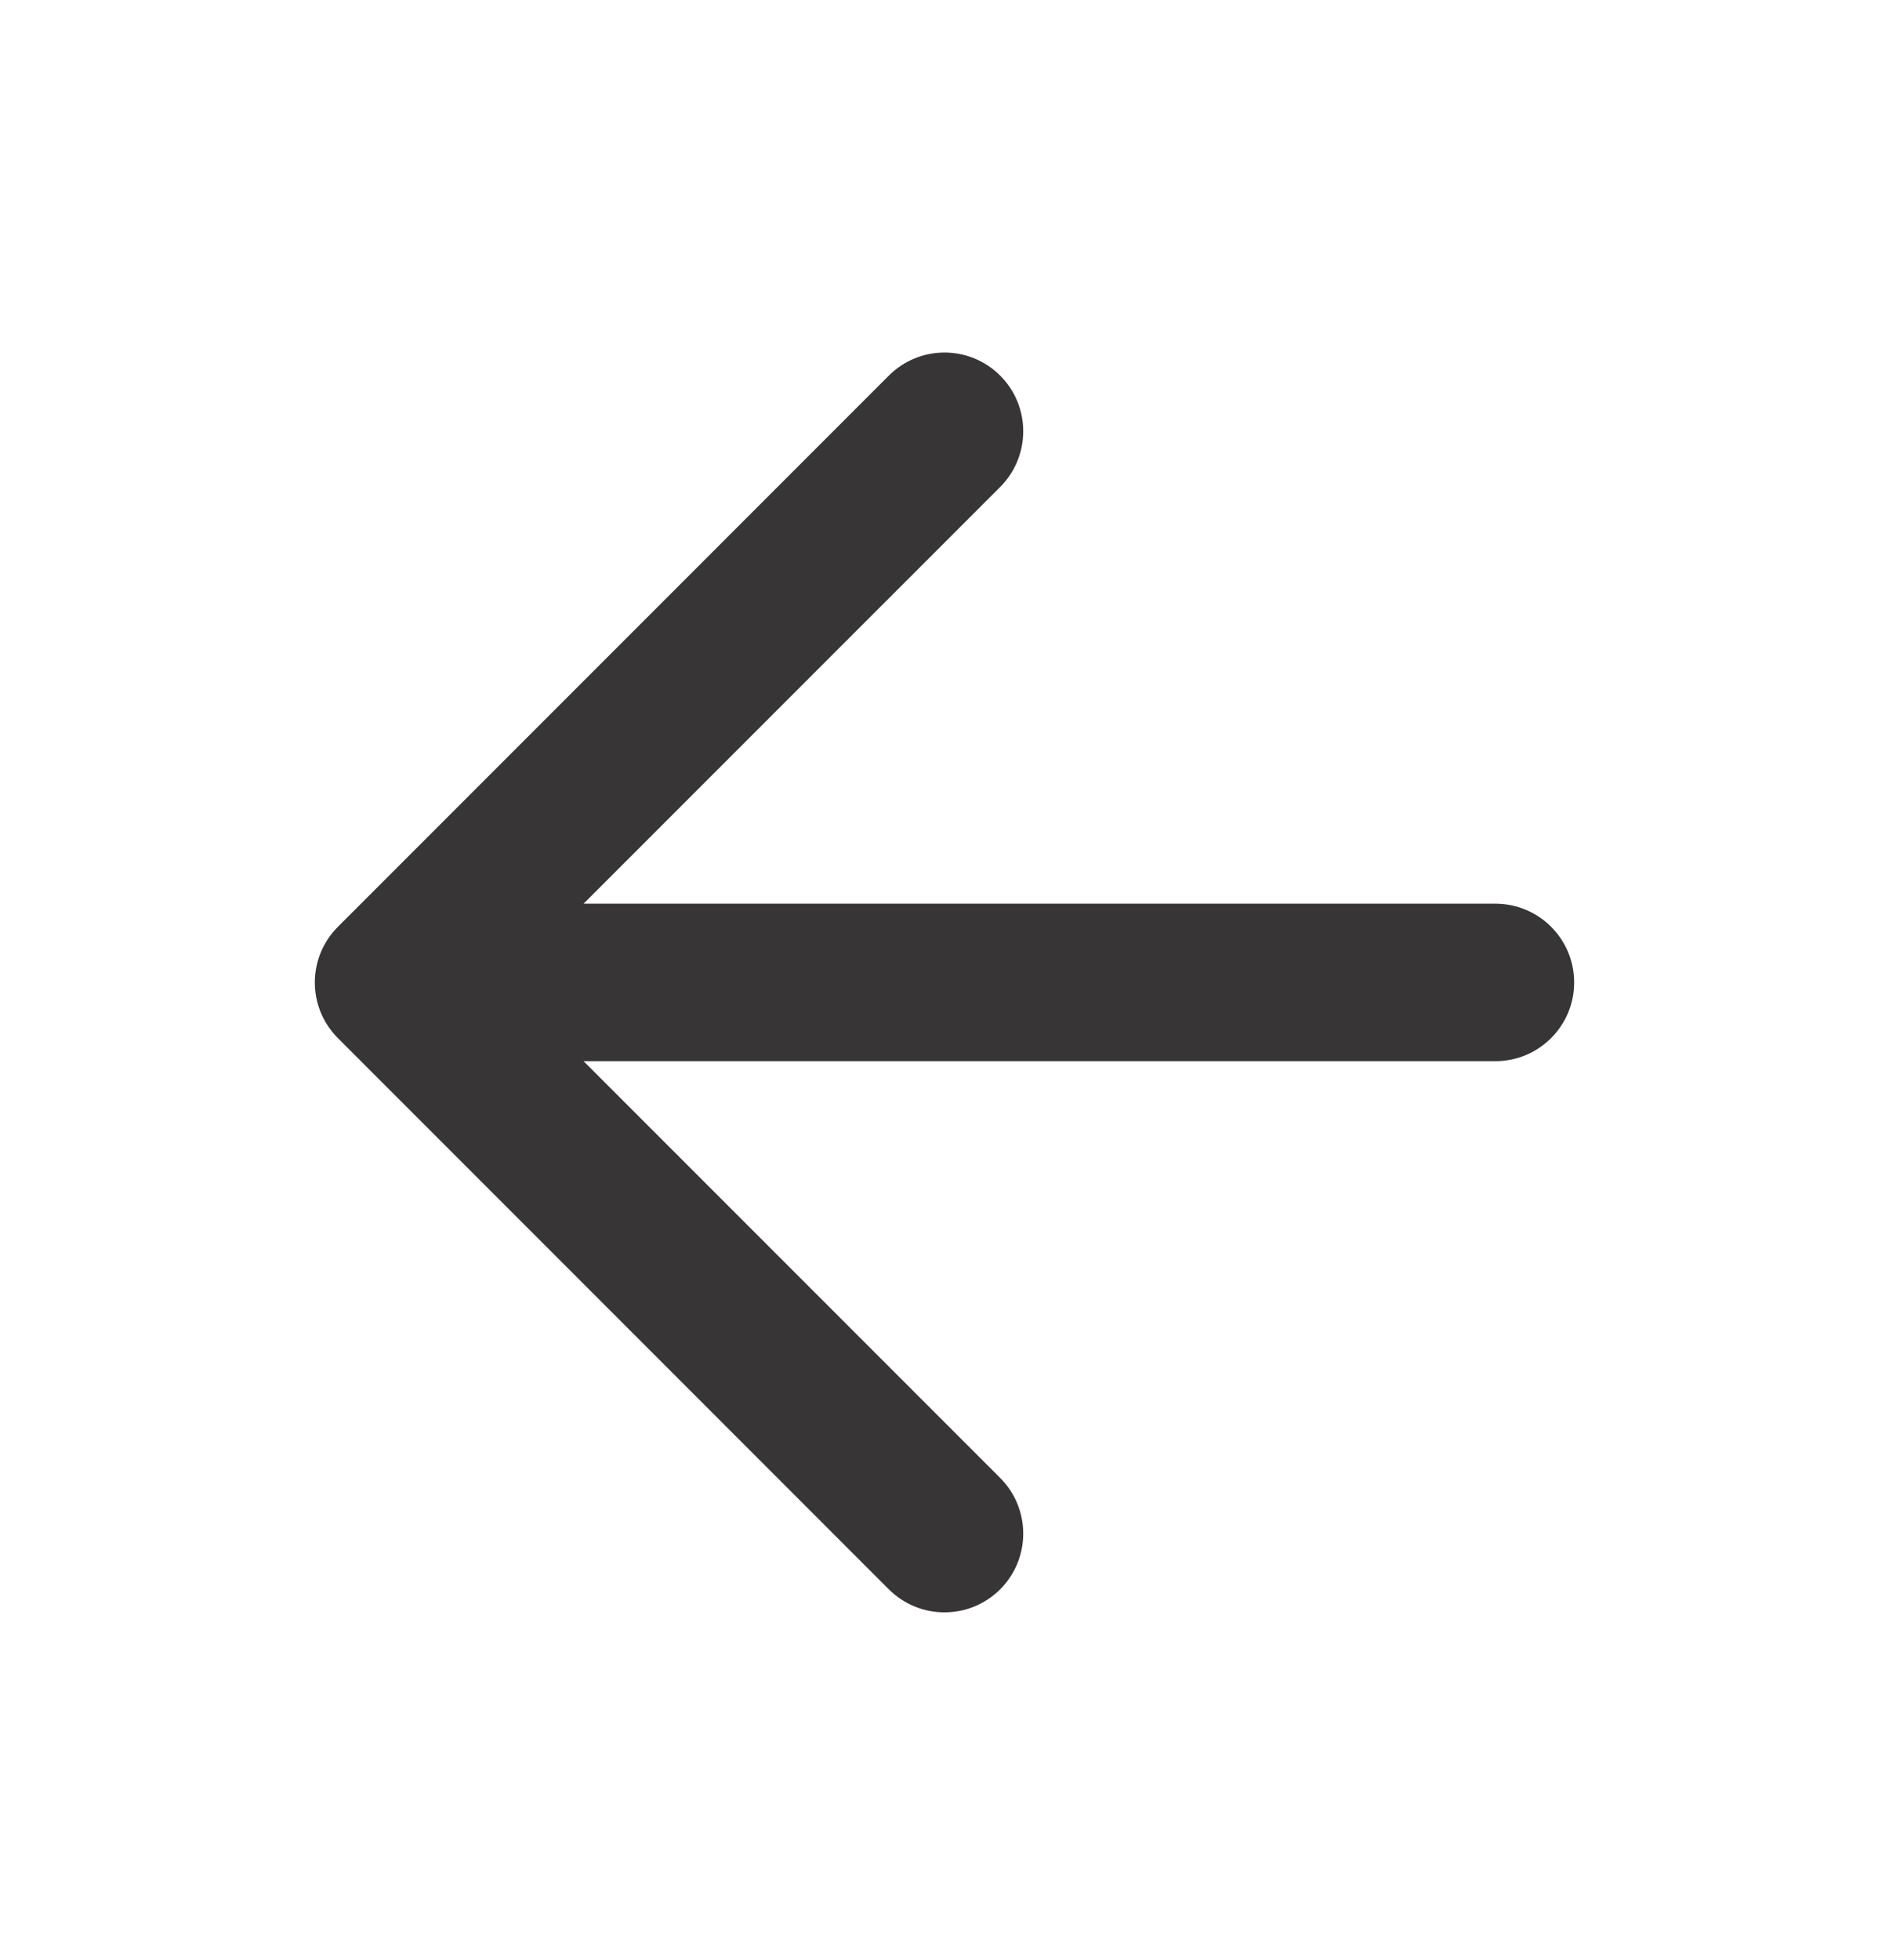 <svg width="27" height="28" viewBox="0 0 27 28" fill="none" xmlns="http://www.w3.org/2000/svg">
<path fill-rule="evenodd" clip-rule="evenodd" d="M12.704 22.708C13.144 23.147 13.856 23.147 14.296 22.708C14.735 22.268 14.735 21.556 14.296 21.117L8.341 15.162L21.375 15.162C21.996 15.162 22.5 14.658 22.5 14.037C22.5 13.416 21.996 12.912 21.375 12.912L8.341 12.912L14.296 6.958C14.735 6.518 14.735 5.806 14.296 5.367C13.856 4.927 13.144 4.927 12.704 5.367L4.83 13.242C4.39 13.681 4.39 14.393 4.83 14.833L12.704 22.708Z" fill="#383536"/>
</svg>
